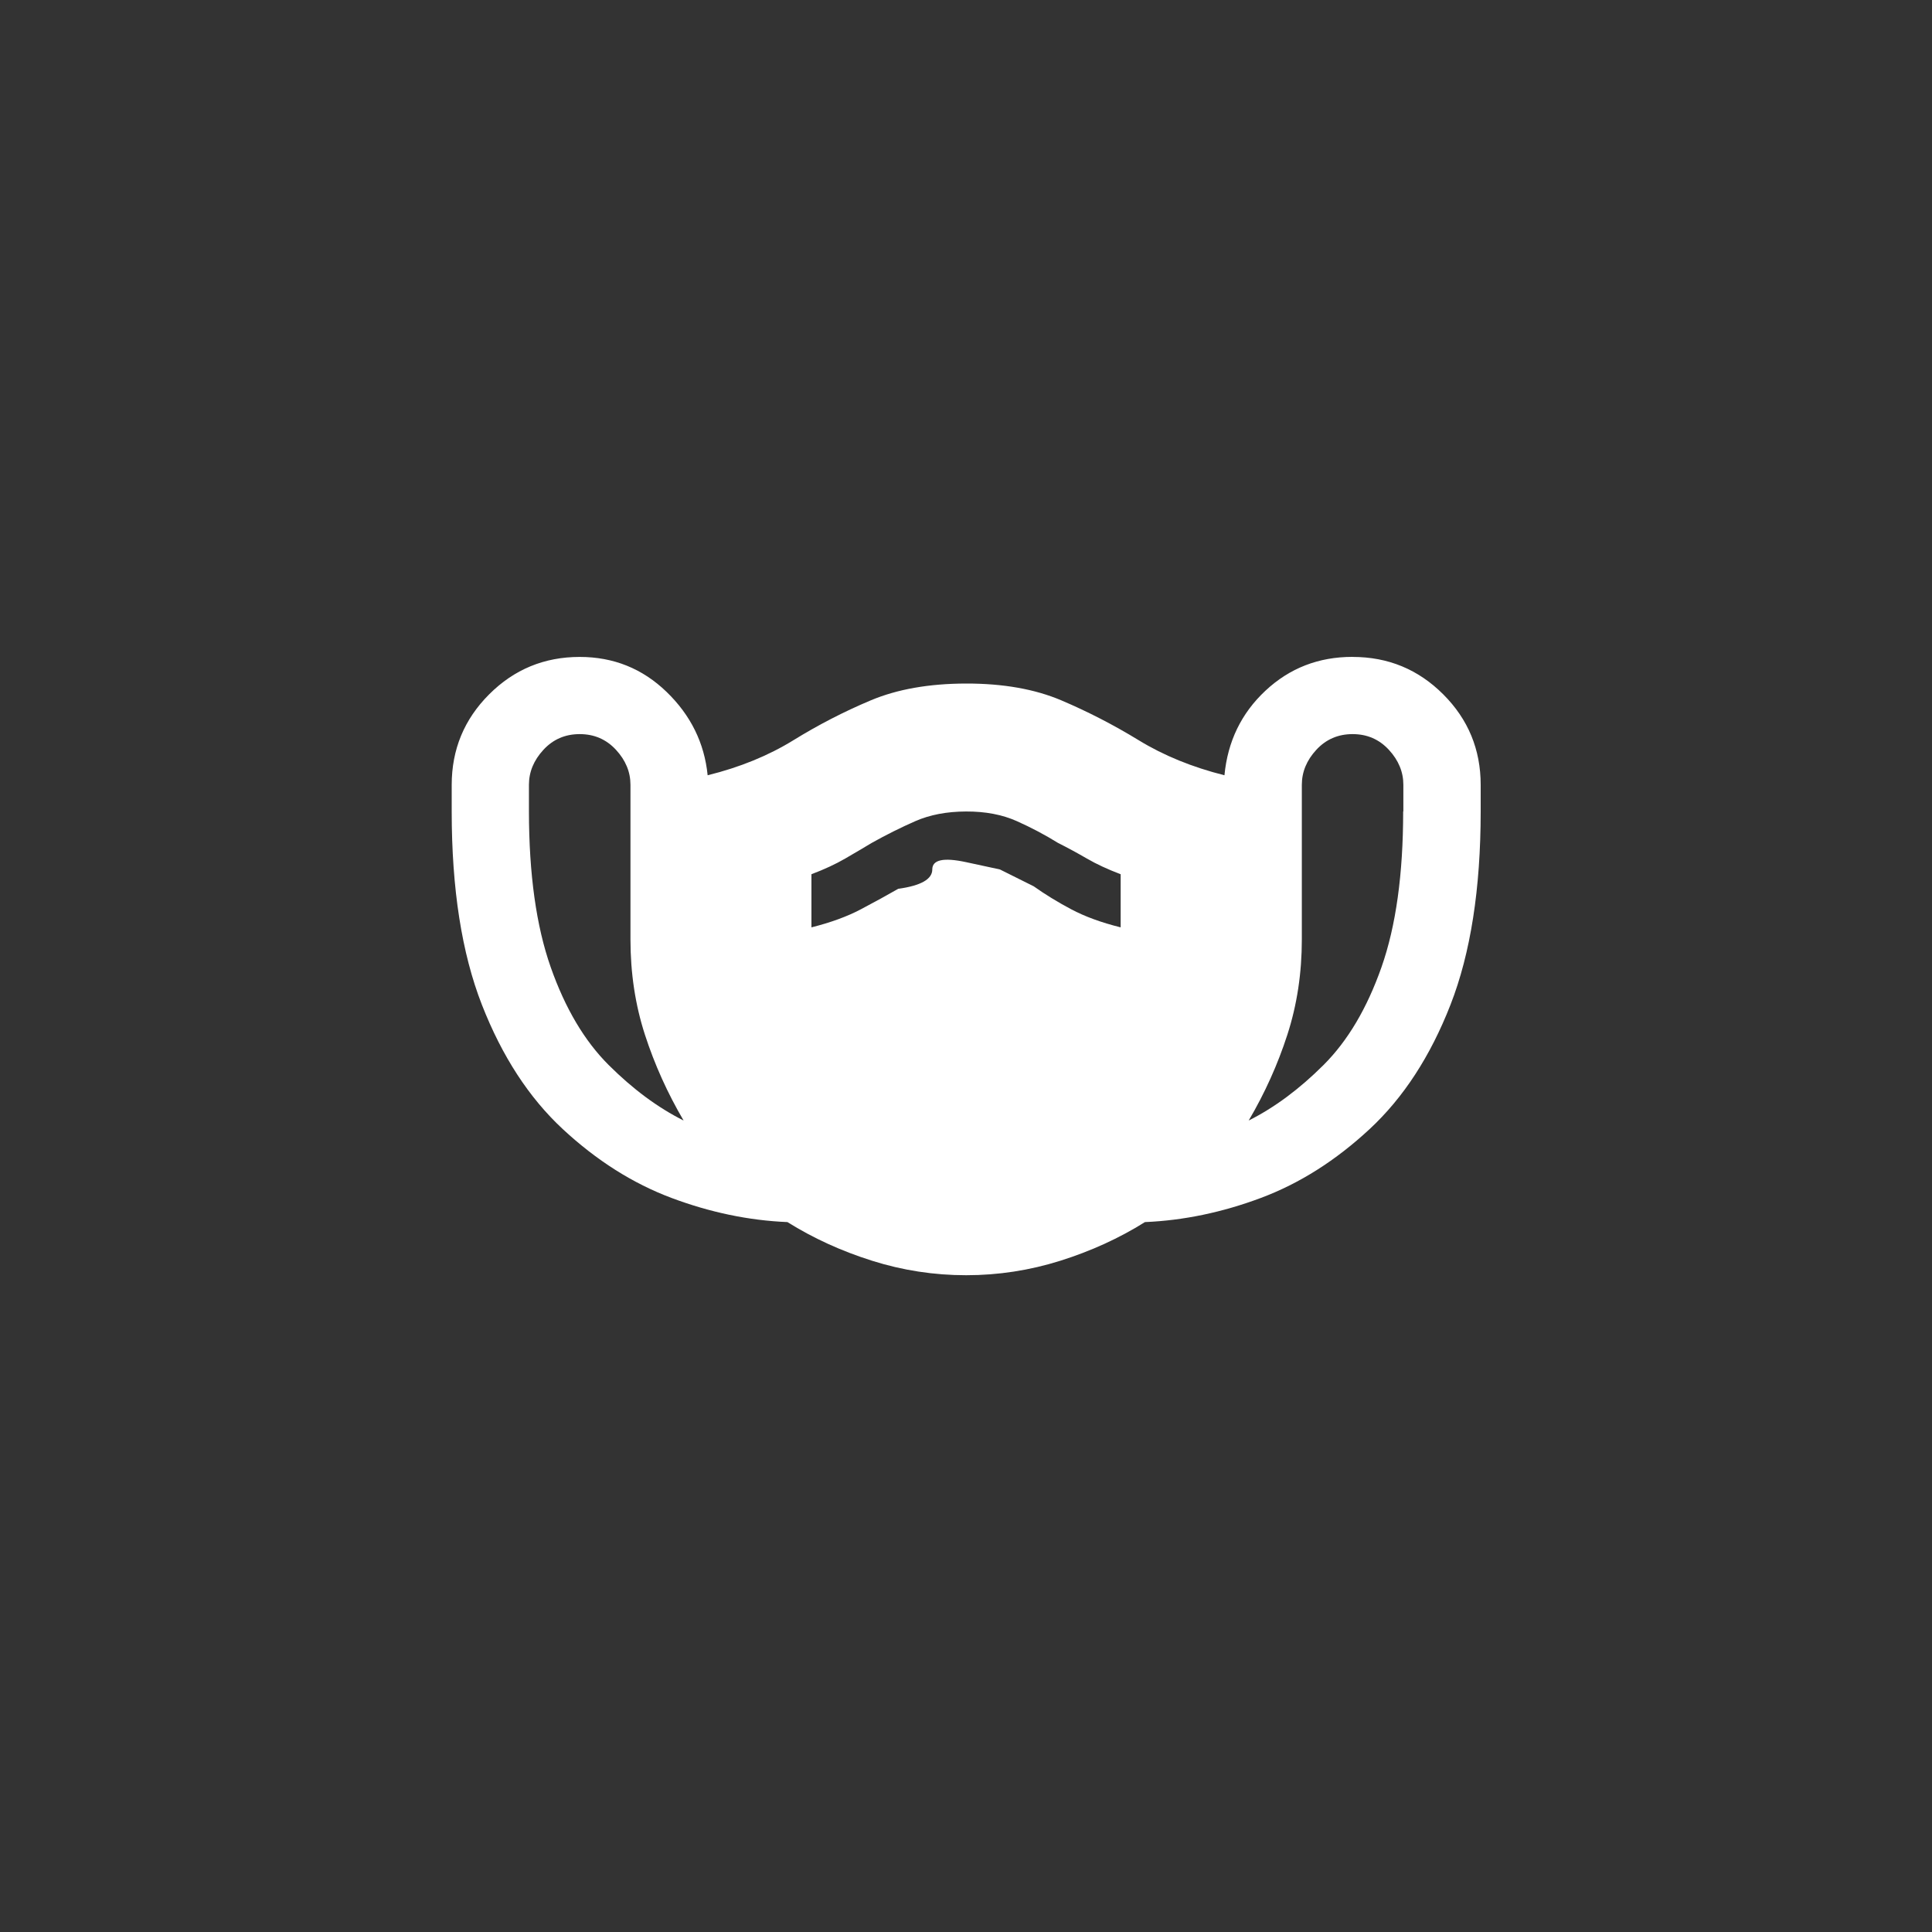 <!-- Generated by IcoMoon.io -->
<svg version="1.1" xmlns="http://www.w3.org/2000/svg" width="40" height="40" viewBox="0 0 40 40">
<rect x="0" y="0" width="40" height="40" fill="#333333" stroke="none"/>
<title>mt-masks</title>
<path fill="#fff" d="M28 13.6q-1.051 0-1.8 0.7t-0.849 1.751q-1-0.251-1.775-0.725t-1.6-0.825-1.975-0.349-1.975 0.349-1.6 0.825-1.775 0.725q-0.1-1-0.849-1.725t-1.8-0.725q-1.1 0-1.875 0.775t-0.775 1.875v0.551q0 2.4 0.625 4t1.675 2.575 2.251 1.425 2.4 0.5q0.8 0.5 1.751 0.8t1.949 0.3 1.951-0.3 1.751-0.8q1.2-0.051 2.4-0.5t2.251-1.425 1.675-2.575 0.625-4v-0.551q0-1.1-0.775-1.875t-1.875-0.775zM10.951 16.8v-0.551q0-0.4 0.3-0.725t0.751-0.325 0.751 0.325 0.3 0.725v3.2q0 1.051 0.3 1.975t0.8 1.775q-0.8-0.4-1.551-1.149t-1.2-2.025-0.451-3.225zM29.051 16.8q0 1.949-0.449 3.225t-1.2 2.025-1.549 1.149q0.5-0.849 0.8-1.775t0.3-1.975v-3.2q0-0.4 0.3-0.725t0.751-0.325 0.751 0.325 0.3 0.725v0.551zM18.6 18.4q-0.349 0.2-0.775 0.425t-1.025 0.375v-1.1q0.4-0.151 0.7-0.325t0.551-0.325q0.449-0.251 0.9-0.449t1.051-0.2 1.051 0.2 0.849 0.449q0.3 0.151 0.6 0.325t0.7 0.325v1.1q-0.6-0.149-1.025-0.375t-0.775-0.475l-0.7-0.349t-0.7-0.151-0.7 0.151-0.7 0.4z"></path>
</svg>
